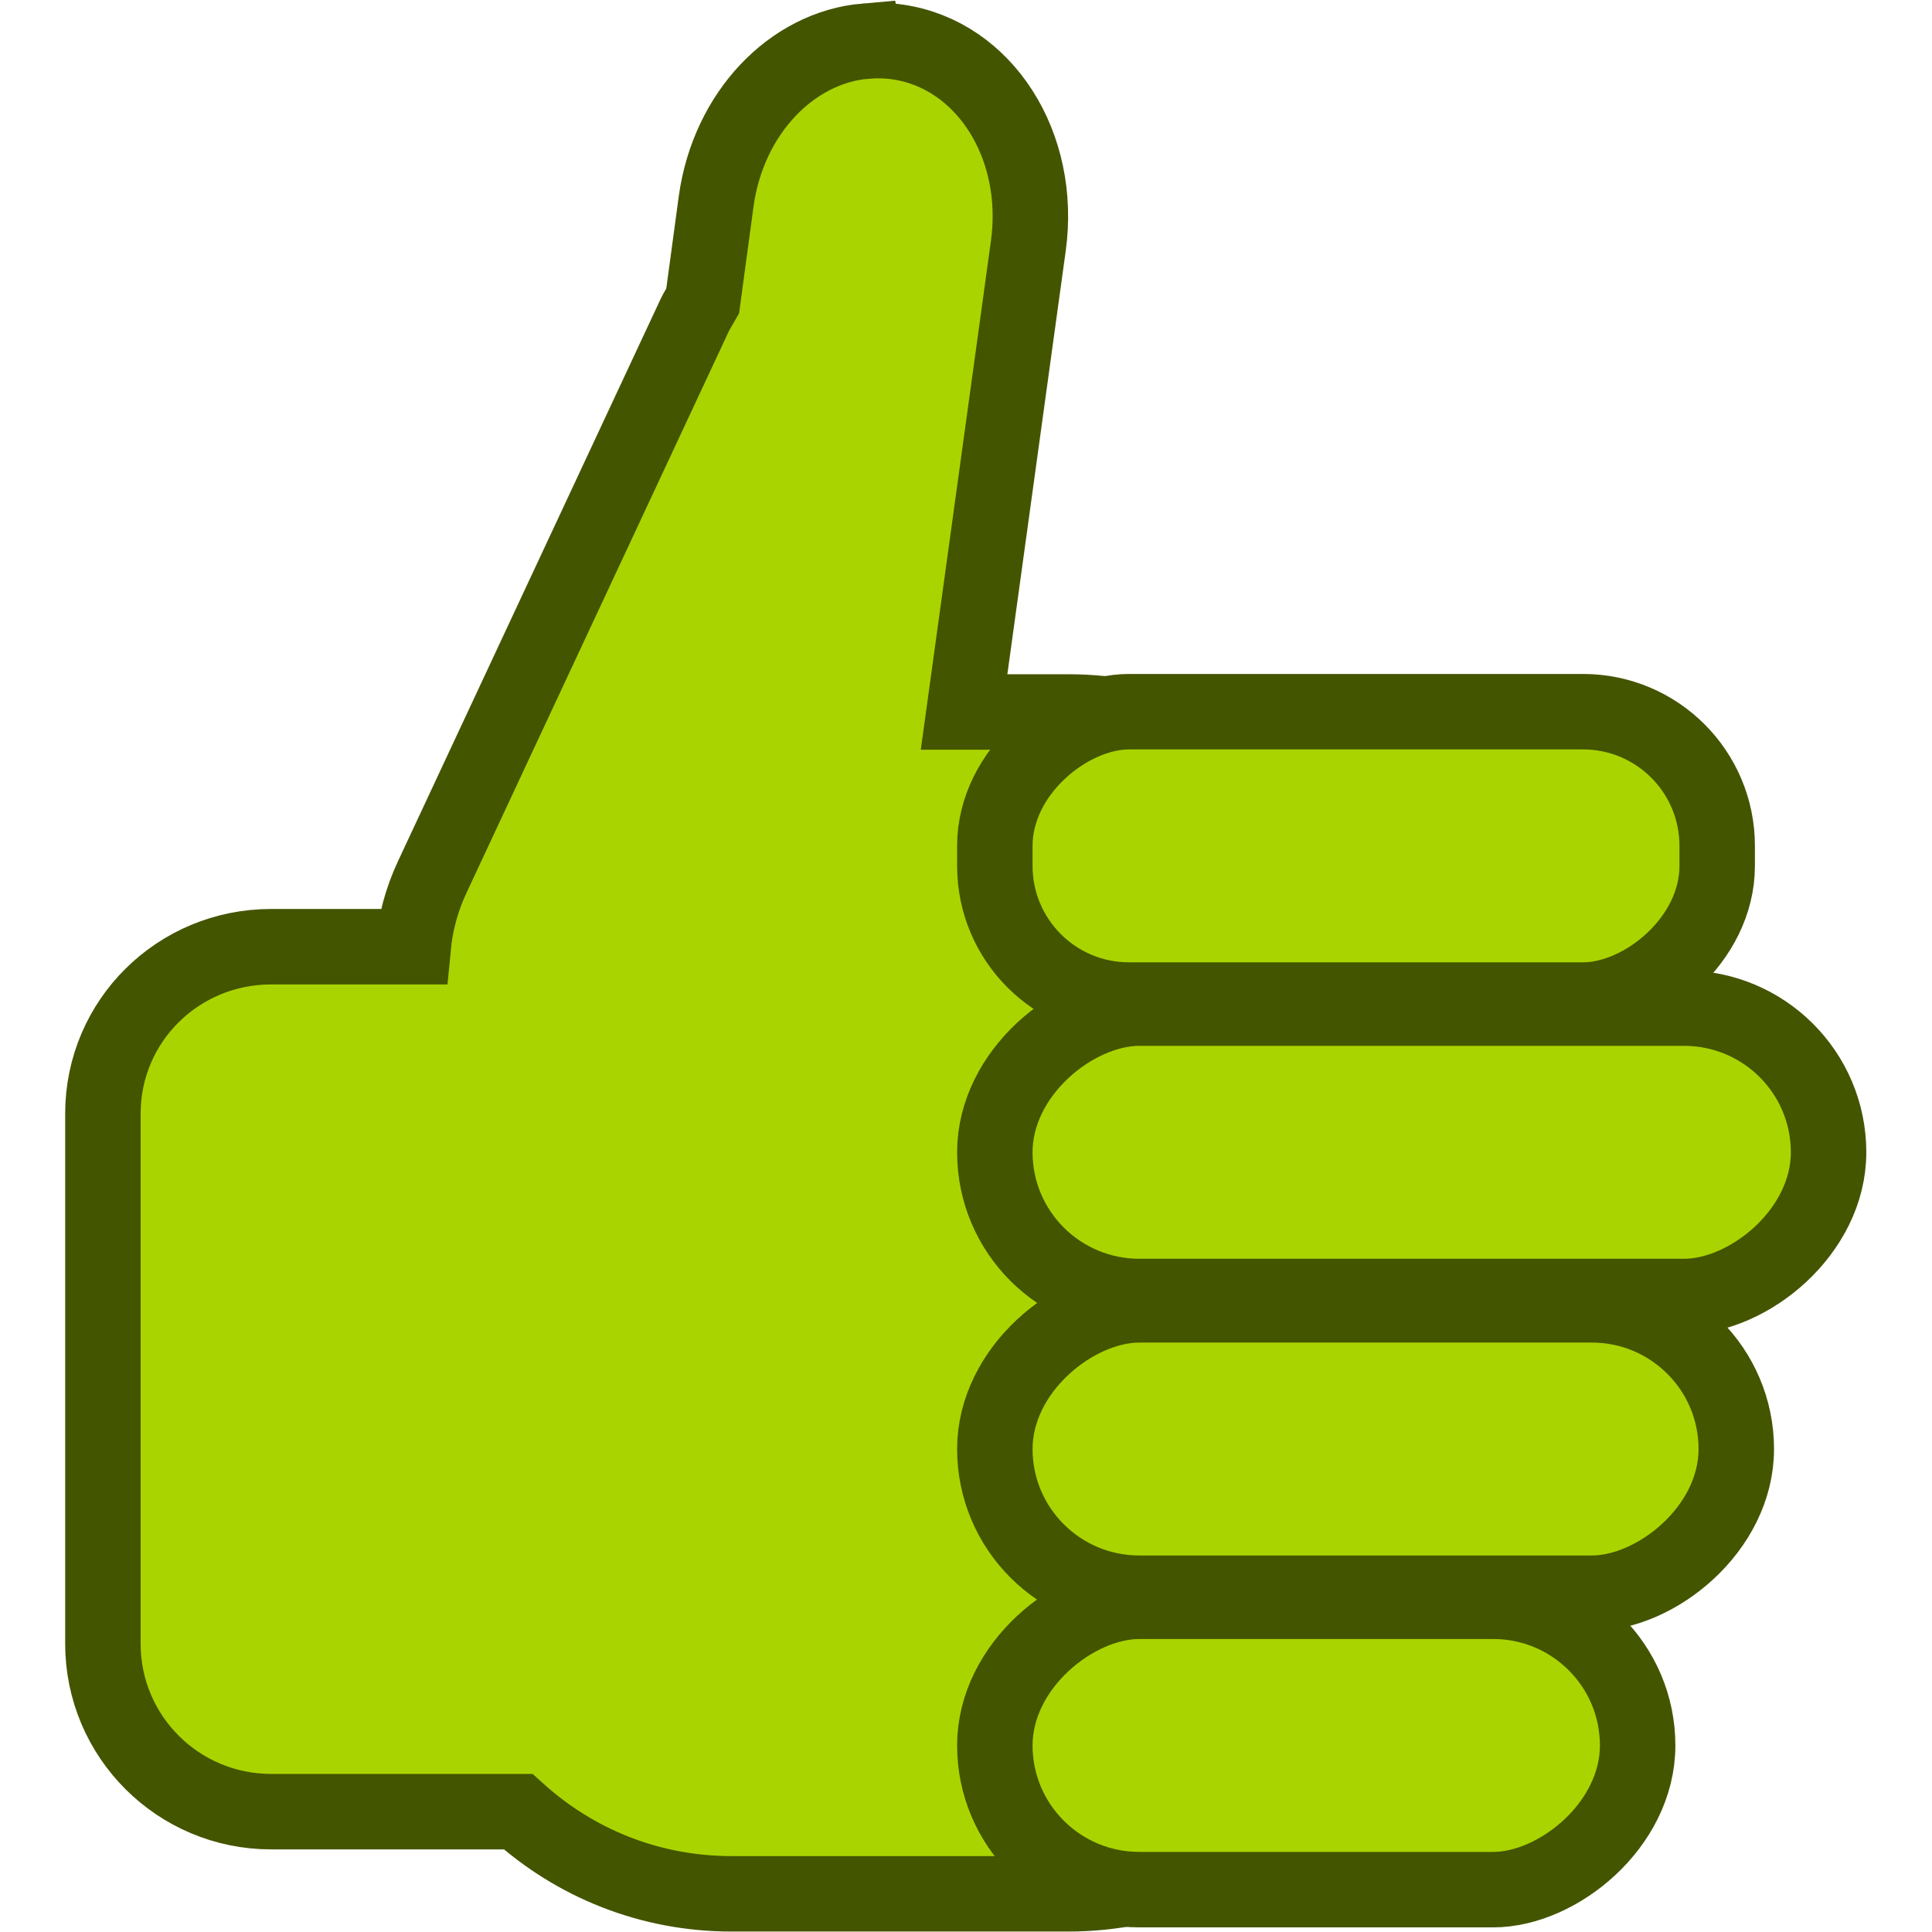 <?xml version="1.0" encoding="UTF-8" standalone="no"?>
<!-- Created with Inkscape (http://www.inkscape.org/) -->

<svg
   xmlns:dc="http://purl.org/dc/elements/1.1/"
   xmlns:cc="http://creativecommons.org/ns#"
   xmlns:rdf="http://www.w3.org/1999/02/22-rdf-syntax-ns#"
   xmlns:svg="http://www.w3.org/2000/svg"
   xmlns="http://www.w3.org/2000/svg"
   xmlns:sodipodi="http://sodipodi.sourceforge.net/DTD/sodipodi-0.dtd"
   xmlns:inkscape="http://www.inkscape.org/namespaces/inkscape"
   id="svg3336"
   sodipodi:docname="pouce1.svg"
   viewBox="0 0 512 512"
   version="1.1"
   inkscape:version="0.92.2 2405546, 2018-03-11"
   width="512"
   height="512">
  <defs
     id="defs15" />
  <title
     id="title3408">personnage</title>
  <sodipodi:namedview
     id="base"
     bordercolor="#666666"
     inkscape:pageshadow="2"
     inkscape:window-y="24"
     pagecolor="#ffffff"
     inkscape:window-height="1032"
     inkscape:window-maximized="1"
     inkscape:zoom="0.49497475"
     inkscape:window-x="0"
     showgrid="false"
     borderopacity="1.0"
     inkscape:current-layer="layer1"
     inkscape:cx="-200.30759"
     inkscape:cy="194.09951"
     inkscape:window-width="1920"
     inkscape:pageopacity="0.0"
     inkscape:document-units="px" />
  <g
     id="layer1"
     inkscape:label="Calque 1"
     inkscape:groupmode="layer"
     transform="translate(0,-540.4)">
    <g
       id="g841"
       transform="matrix(0.981,0,0,0.981,-11.211,16.037)"
       style="stroke-width:1.019">
      <path
         inkscape:connector-curvature="0"
         d="m 245.23,545.623 c -19.898,1.72 -37.014,19.42 -40.321,43.171 l -3.666,27.074 c -0.736,1.301 -1.552,2.519 -2.199,3.902 l -70.868,151.713 c -2.868,6.132 -4.545,12.564 -5.132,18.78 H 84.679 c -25.122,0 -45.453,20.049 -45.453,45.122 v 143.175 c 0,25.074 20.331,45.367 45.453,45.367 H 151.392 c 15.271,13.791 35.36,22.196 57.672,22.196 h 90.906 c 47.729,0 86.019,-38.216 86.019,-85.855 V 812.707 c 0,-47.639 -38.289,-85.855 -86.019,-85.855 H 271.867 L 289.217,600.997 c 3.78,-27.143 -11.81,-51.684 -35.189,-55.123 -2.922,-0.43 -5.955,-0.489 -8.797,-0.244 z"
         style="color:#000000;fill:#aad400;stroke:#445500;stroke-width:20.385;stroke-miterlimit:4;stroke-dasharray:none;enable-background:accumulate"
         id="rect9675" />
      <rect
         x="726.777"
         y="-475.314"
         width="77.901"
         height="195.137"
         ry="36.24"
         transform="rotate(90)"
         style="color:#000000;fill:#aad400;stroke:#445500;stroke-width:20.385;stroke-miterlimit:4;stroke-dasharray:none;enable-background:accumulate"
         id="rect9623-6" />
      <rect
         x="806.856"
         y="-505.405"
         width="77.901"
         height="225.228"
         ry="39.025"
         inkscape:transform-center-y="-6.844065"
         inkscape:transform-center-x="-2.9954163"
         transform="rotate(90)"
         style="color:#000000;fill:#aad400;stroke:#445500;stroke-width:20.385;stroke-miterlimit:4;stroke-dasharray:none;enable-background:accumulate"
         id="rect9623-6-5" />
      <rect
         height="200.298"
         x="887.014"
         y="-480.475"
         width="77.901"
         ry="39.025"
         transform="rotate(90)"
         inkscape:transform-center-y="-6.844065"
         inkscape:transform-center-x="-2.6638674"
         style="color:#000000;fill:#aad400;stroke:#445500;stroke-width:20.385;stroke-miterlimit:4;stroke-dasharray:none;enable-background:accumulate"
         id="rect9671" />
      <rect
         x="967.092"
         y="-453.825"
         width="77.901"
         height="173.648"
         ry="39.025"
         inkscape:transform-center-y="-6.844065"
         inkscape:transform-center-x="-2.3094439"
         transform="rotate(90)"
         style="color:#000000;fill:#aad400;stroke:#445500;stroke-width:20.385;stroke-miterlimit:4;stroke-dasharray:none;enable-background:accumulate"
         id="rect9673" />
    </g>
  </g>
</svg>
